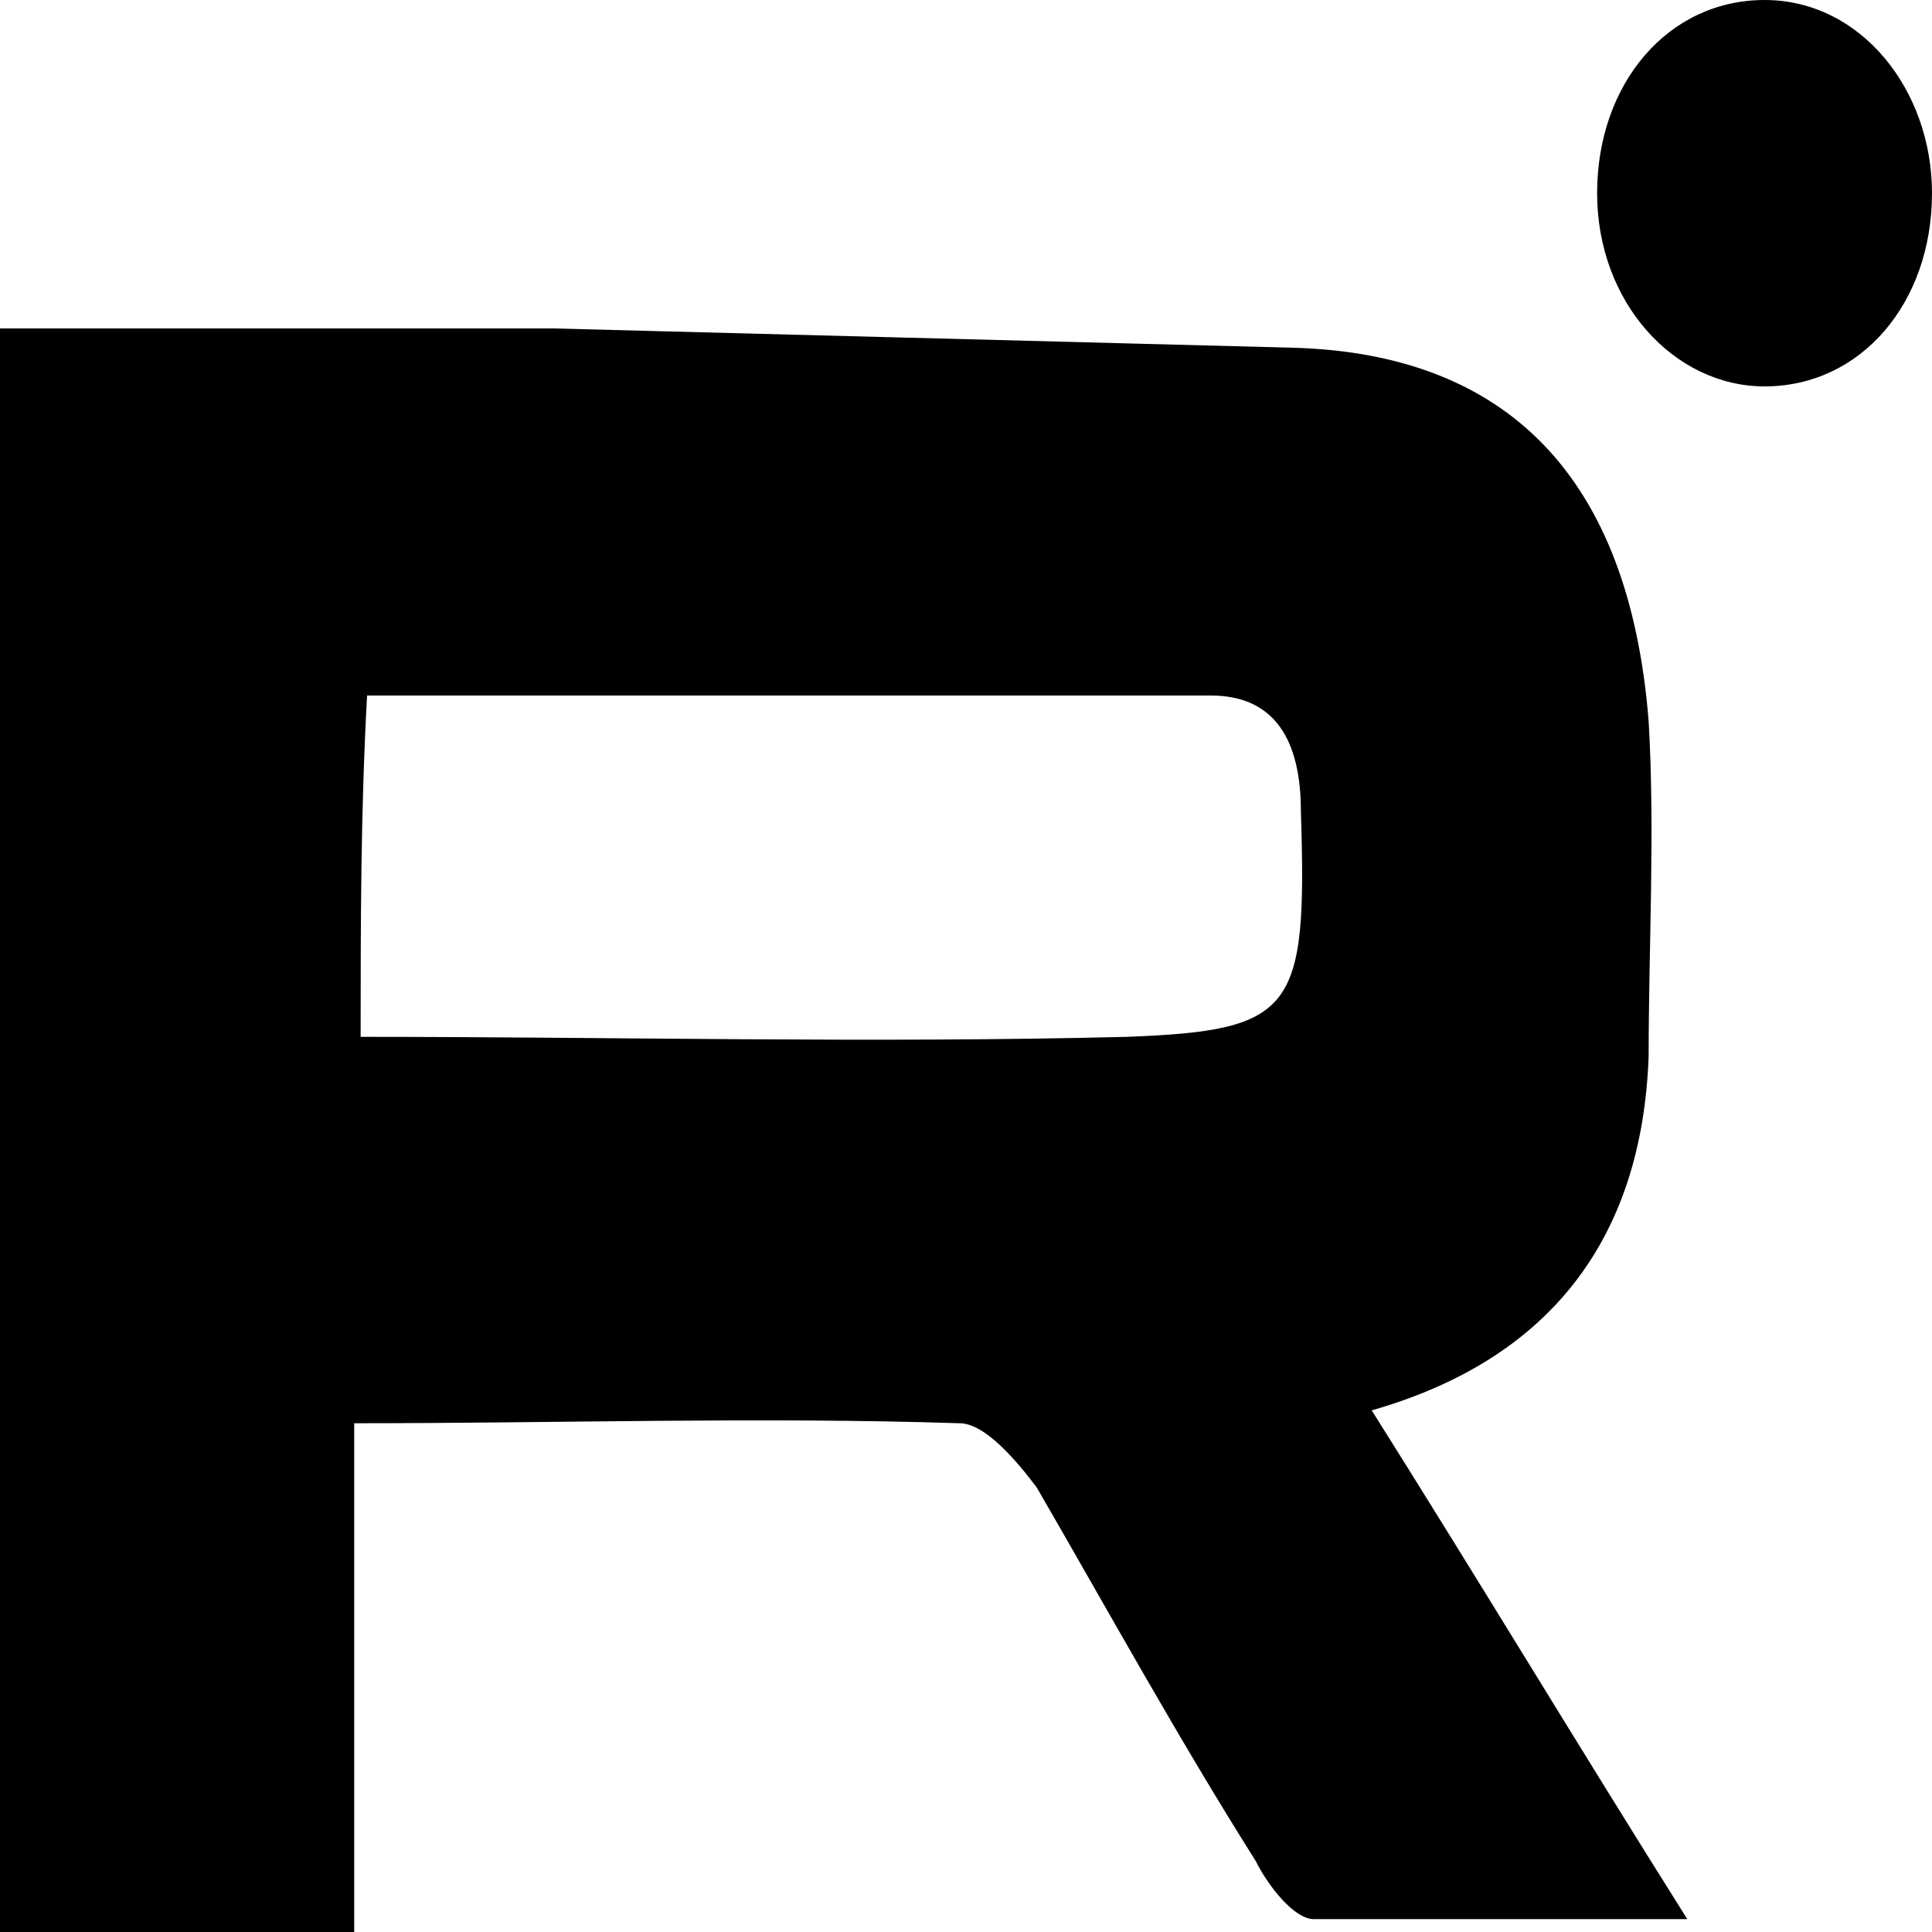 <?xml version="1.0" encoding="utf-8"?>
<!-- Generator: Adobe Illustrator 24.0.1, SVG Export Plug-In . SVG Version: 6.00 Build 0)  -->
<svg version="1.1" id="Layer_1" xmlns="http://www.w3.org/2000/svg" xmlns:xlink="http://www.w3.org/1999/xlink" x="0px" y="0px"
	 viewBox="0 0 30 30" style="enable-background:new 0 0 30 30;" xml:space="preserve">
<path d="M21.3,21.9c1.7,2.7,3.2,5.2,4.9,7.9c-2,0-3.9,0-5.8,0c-0.3,0-0.7-0.5-0.9-0.9c-1.2-1.9-2.3-3.9-3.4-5.8
	c-0.3-0.4-0.8-1-1.2-1c-3.1-0.1-6.2,0-9.4,0c0,2.7,0,5.3,0,8c-1.9,0-3.6,0-5.5,0c0-8.2,0-16.4,0-25c2.8,0,5.7,0,8.6,0
	c3.8,0.1,7.7,0.2,11.5,0.3c3.3,0.1,5.2,2,5.5,5.8c0.1,1.7,0,3.5,0,5.2C25.5,19.2,24.1,21.1,21.3,21.9z M5.6,16.1c4,0,7.9,0.1,11.9,0
	c2.6-0.1,2.8-0.4,2.7-3.5c0-1.1-0.4-1.8-1.4-1.8c-4.4,0-8.7,0-13.1,0C5.6,12.6,5.6,14.4,5.6,16.1z M30,3c0,1.7-1.1,3-2.6,3
	c-1.4,0-2.6-1.3-2.6-3s1.1-3,2.6-3C28.9,0,30,1.4,30,3z"/>
</svg>
